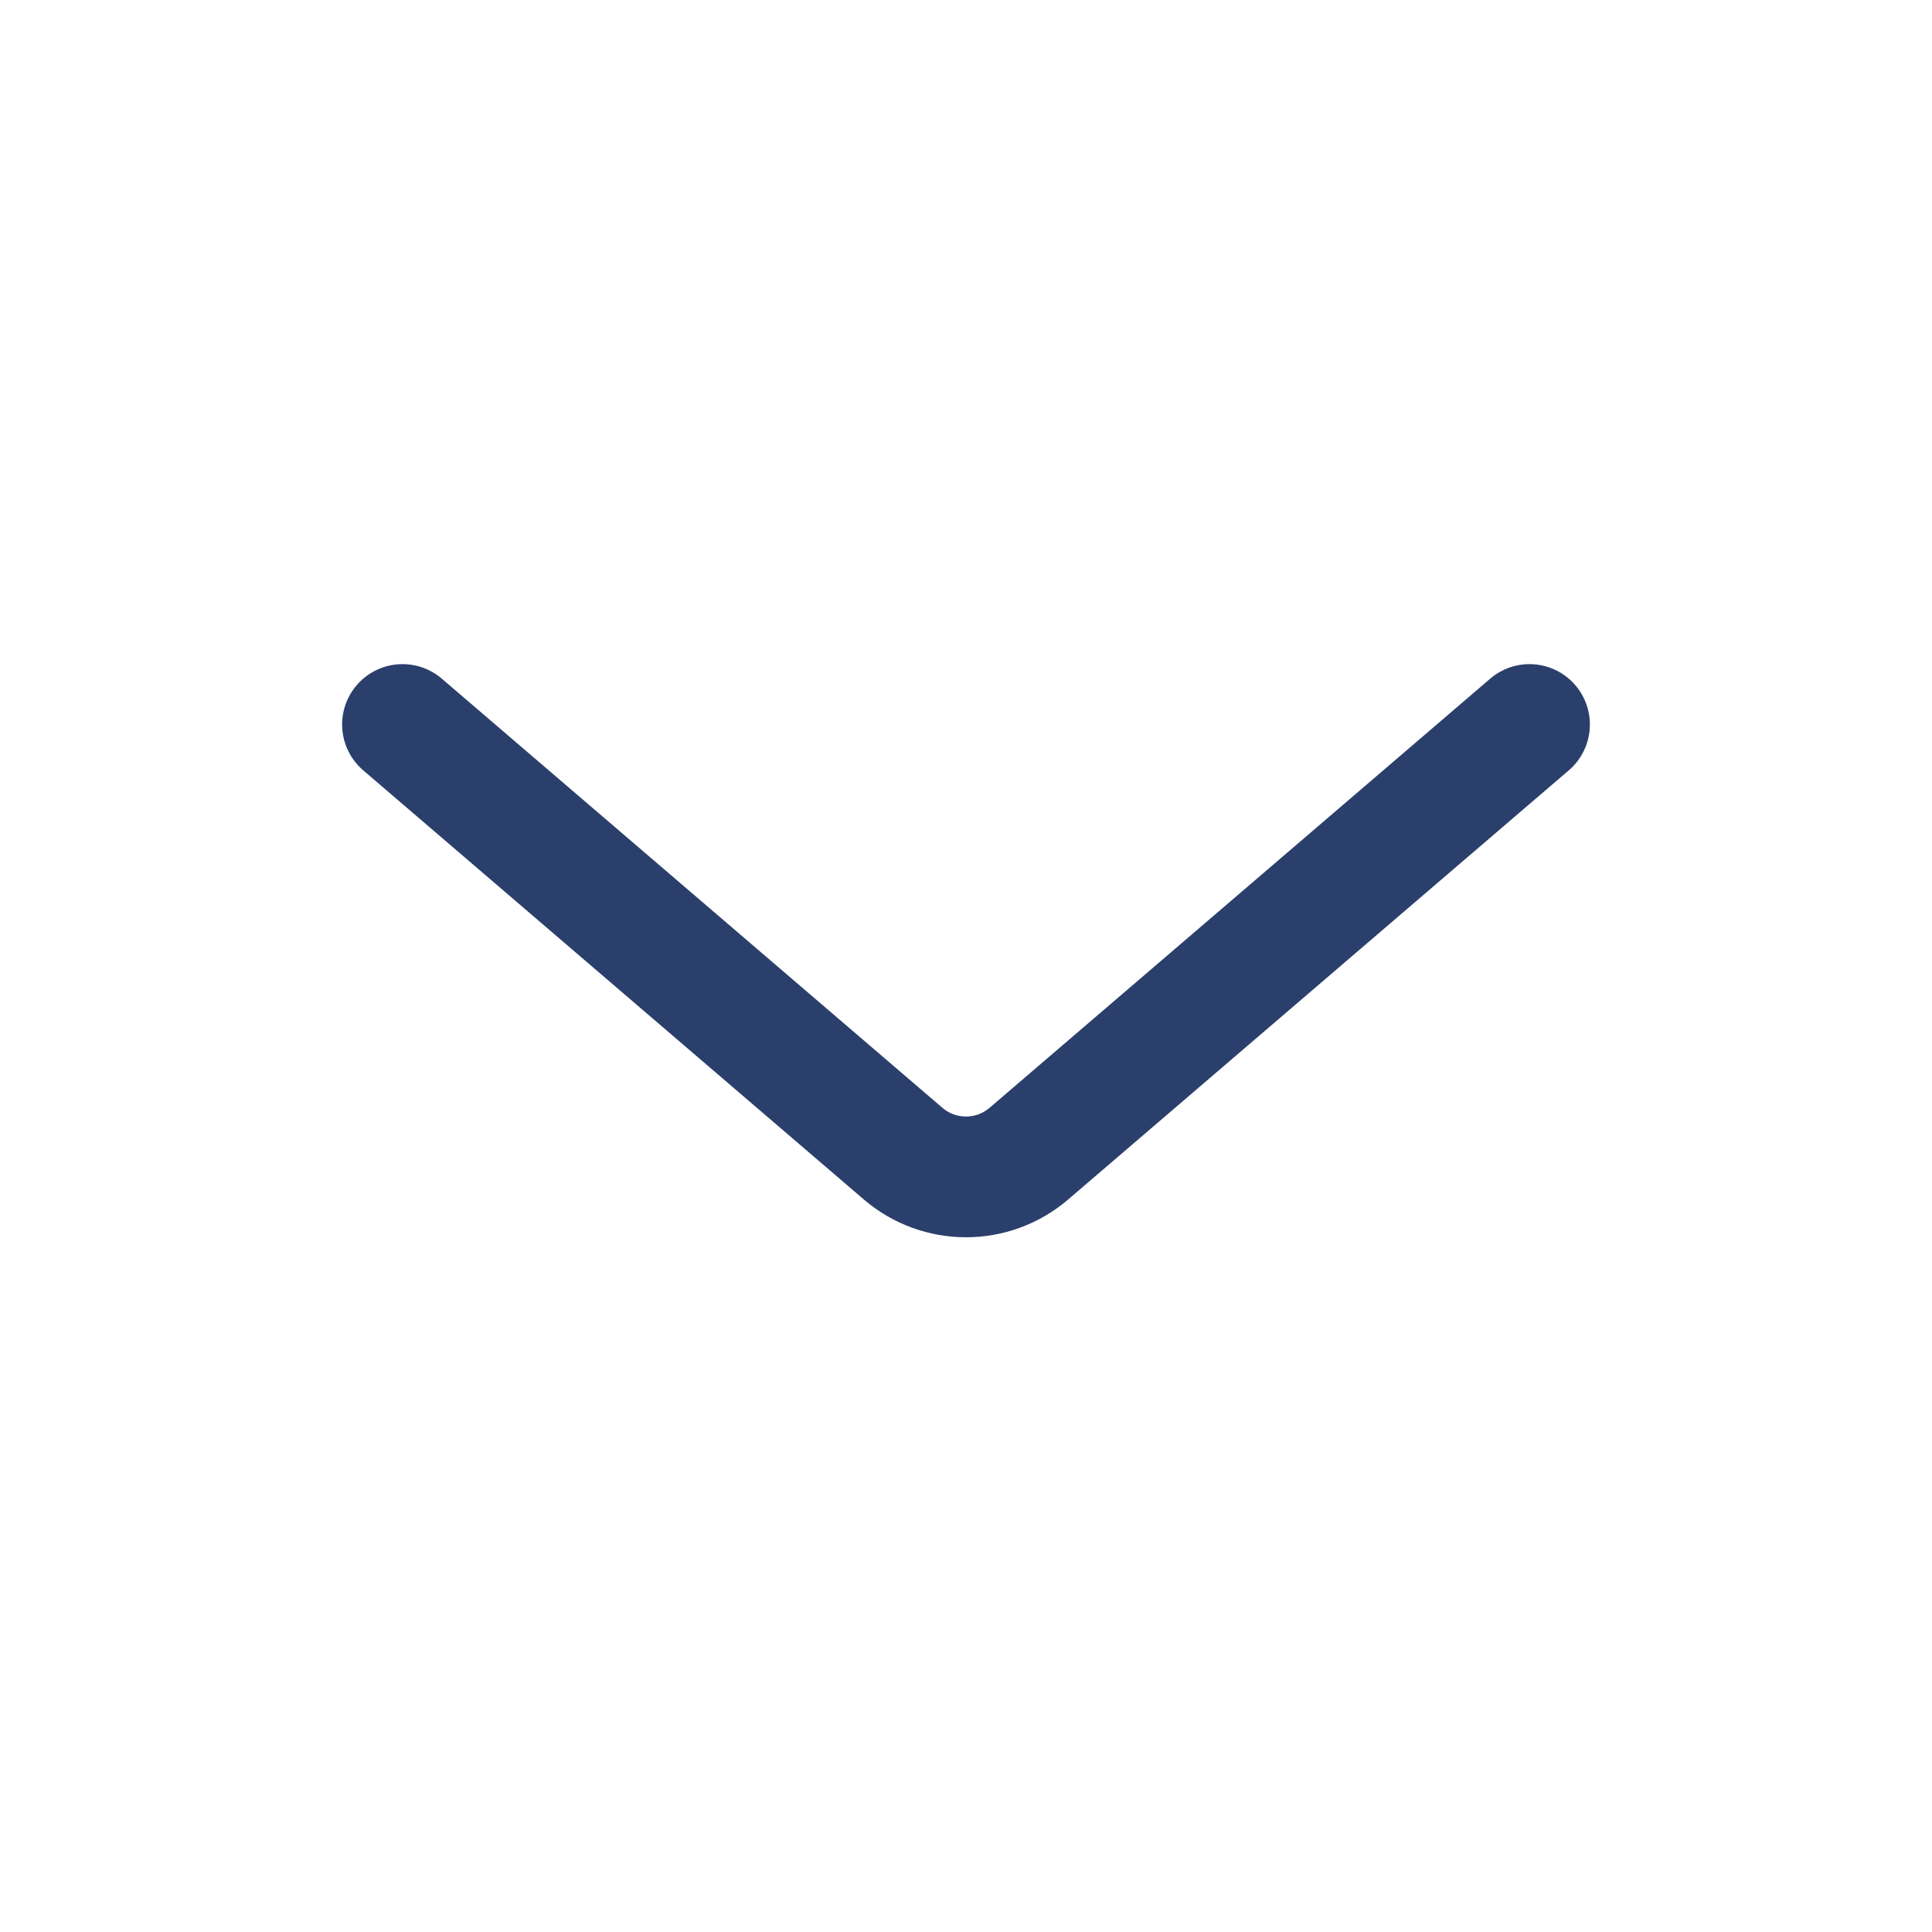 <svg width="24" height="24" viewBox="0 0 24 24" fill="none" xmlns="http://www.w3.org/2000/svg">
    <path d="M5 9L11.219 14.331C11.668 14.716 12.332 14.716 12.781 14.331L19 9" stroke="#2B3F6C" stroke-width="1.5" stroke-linecap="round"/>
</svg>
